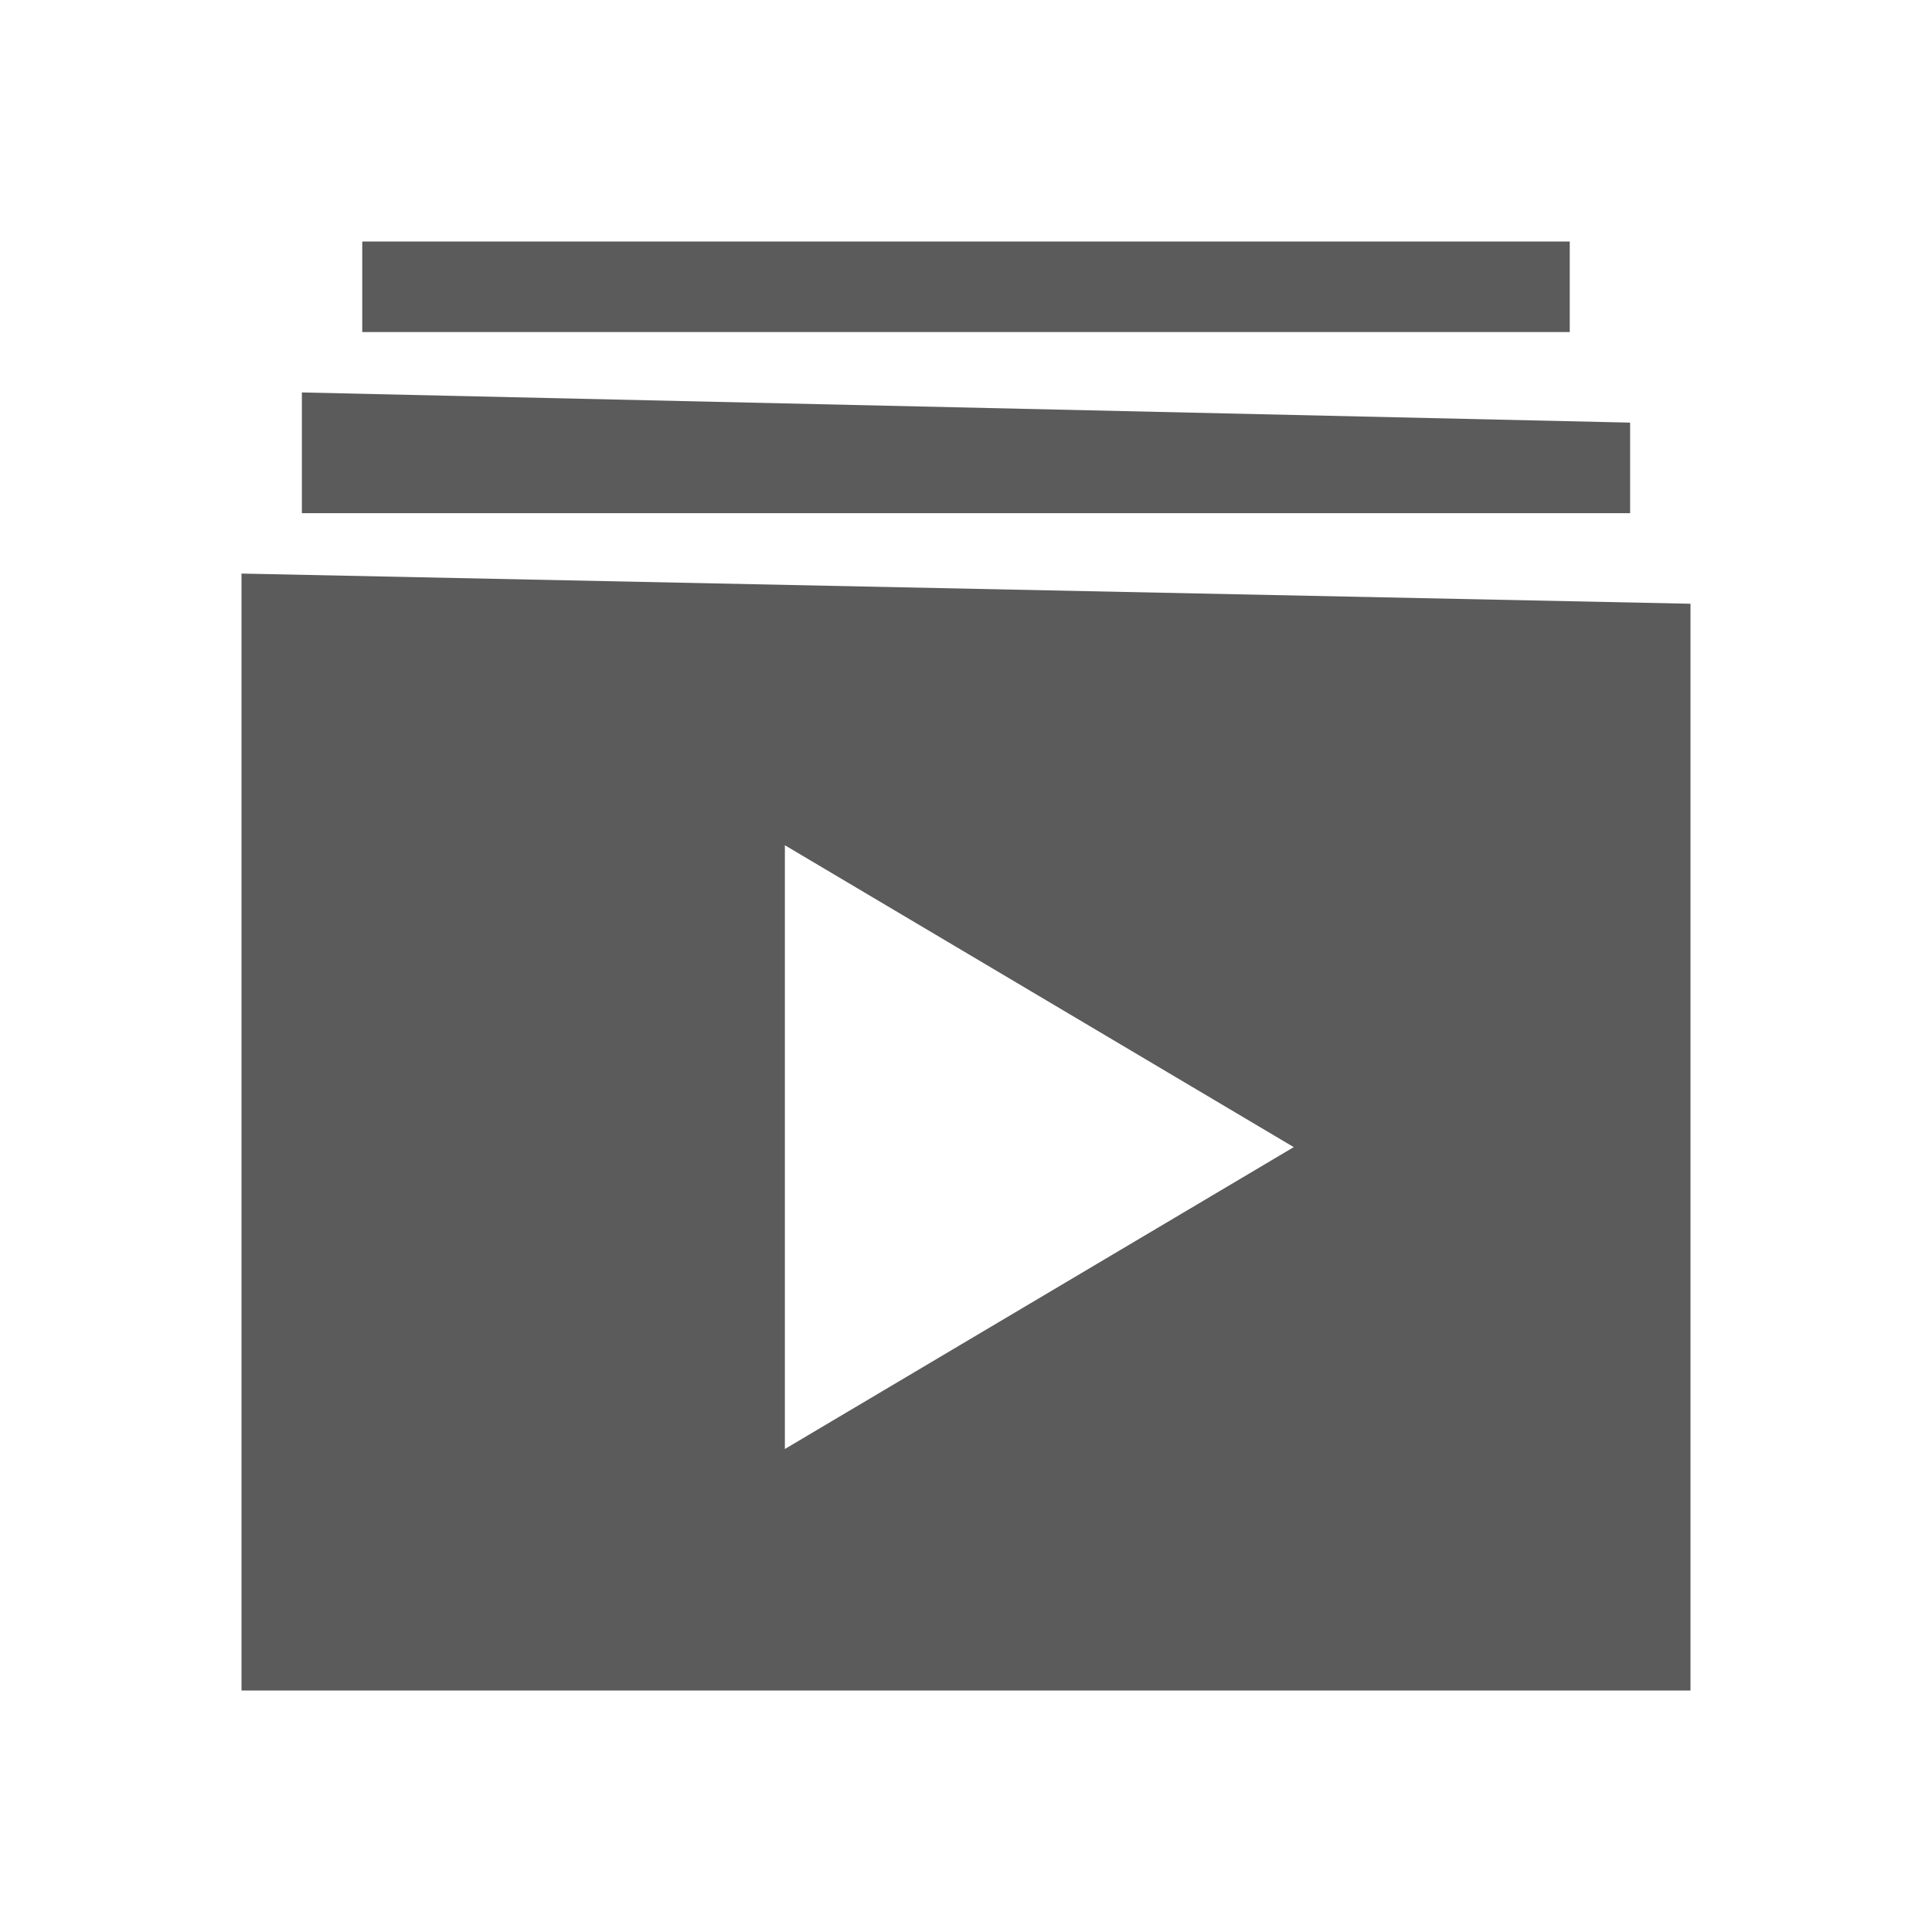 ﻿<?xml version="1.0" encoding="utf-8"?>
<svg xmlns="http://www.w3.org/2000/svg" viewBox="0 0 64 64" width="512" height="512">
  <path d="M10 13v4h44v-3L10 13zM12 8v3h40V8H12zM8 19v37h48V20L8 19zM26 48V28l16.857 10L26 48z" fill="#5B5B5B" />
</svg>